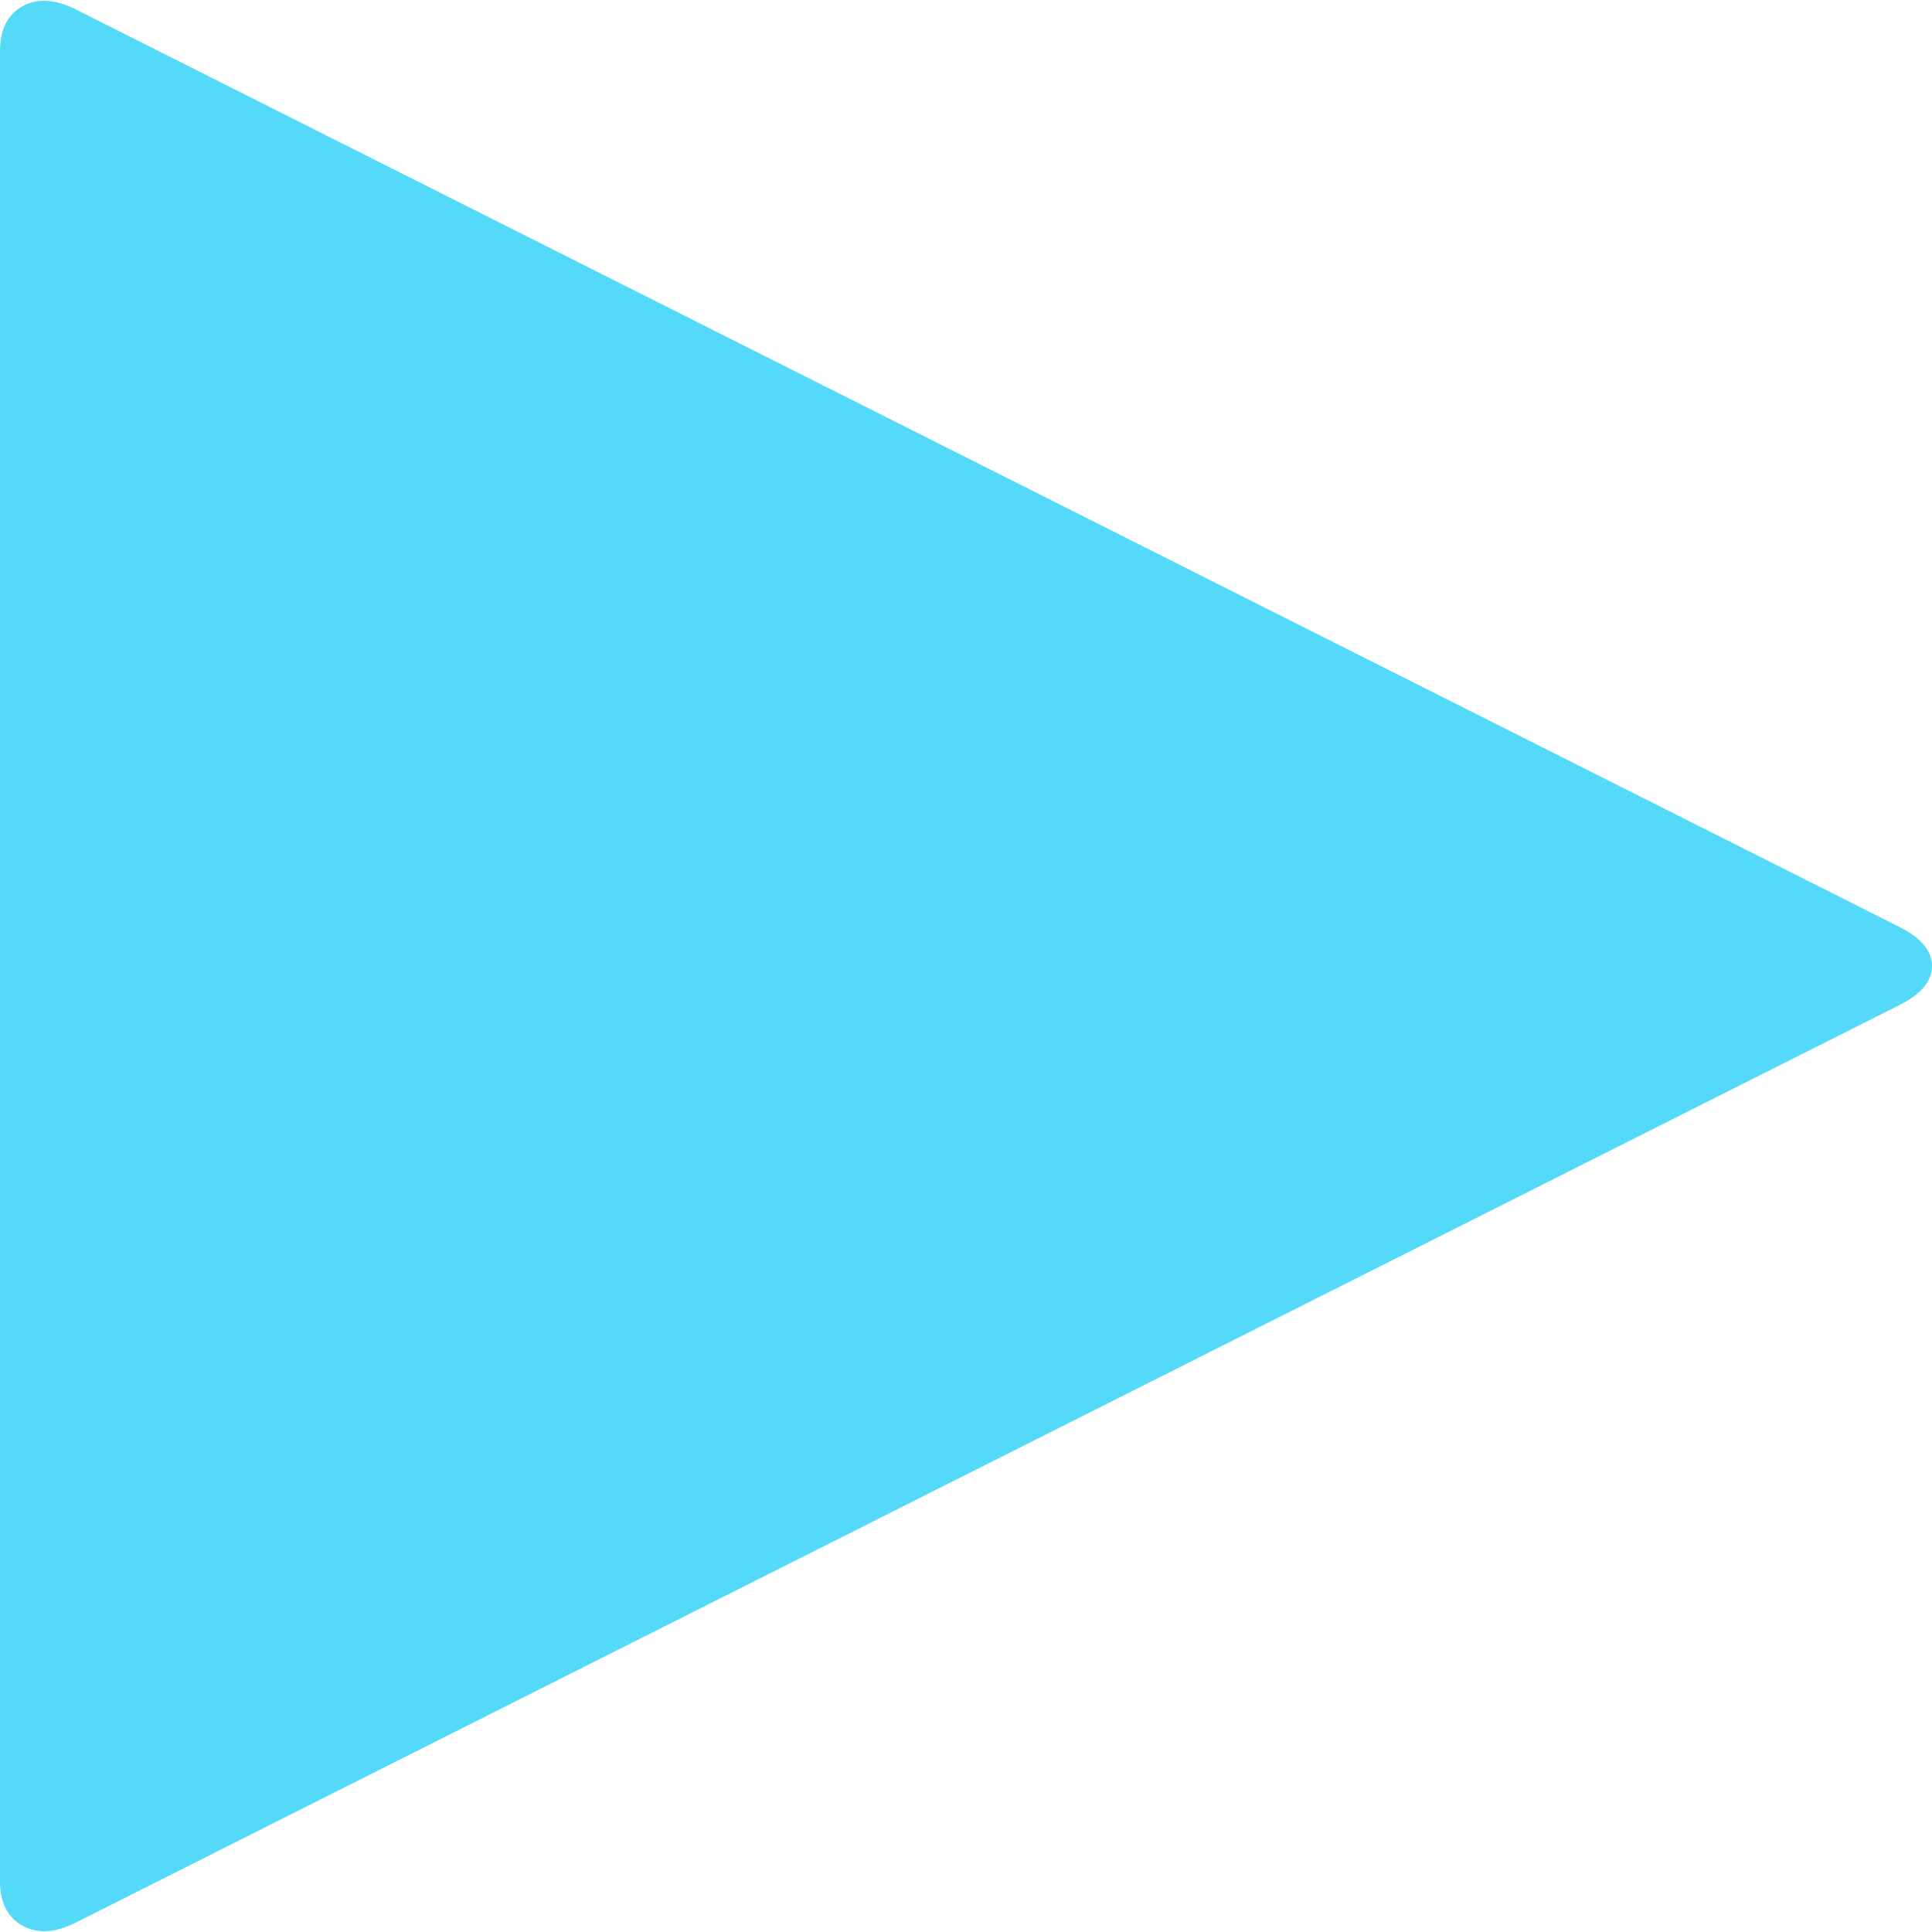 ﻿<?xml version="1.0" encoding="utf-8"?>
<svg version="1.1" xmlns:xlink="http://www.w3.org/1999/xlink" width="25px" height="25px" xmlns="http://www.w3.org/2000/svg">
  <g transform="matrix(1 0 0 1 -1009 -1653 )">
    <path d="M 25 12.5  C 25 12.693  24.864 12.859  24.591 12.999  L 0.995 24.871  C 0.723 25.011  0.489 25.027  0.293 24.92  C 0.098 24.812  0 24.619  0 24.34  L 0 0.66  C 0 0.381  0.098 0.188  0.293 0.08  C 0.489 -0.027  0.723 -0.011  0.995 0.129  L 24.591 12.001  C 24.864 12.141  25 12.307  25 12.5  Z " fill-rule="nonzero" fill="#55d9f8" stroke="none" transform="matrix(1 0 0 1 1009 1653 )" />
  </g>
</svg>